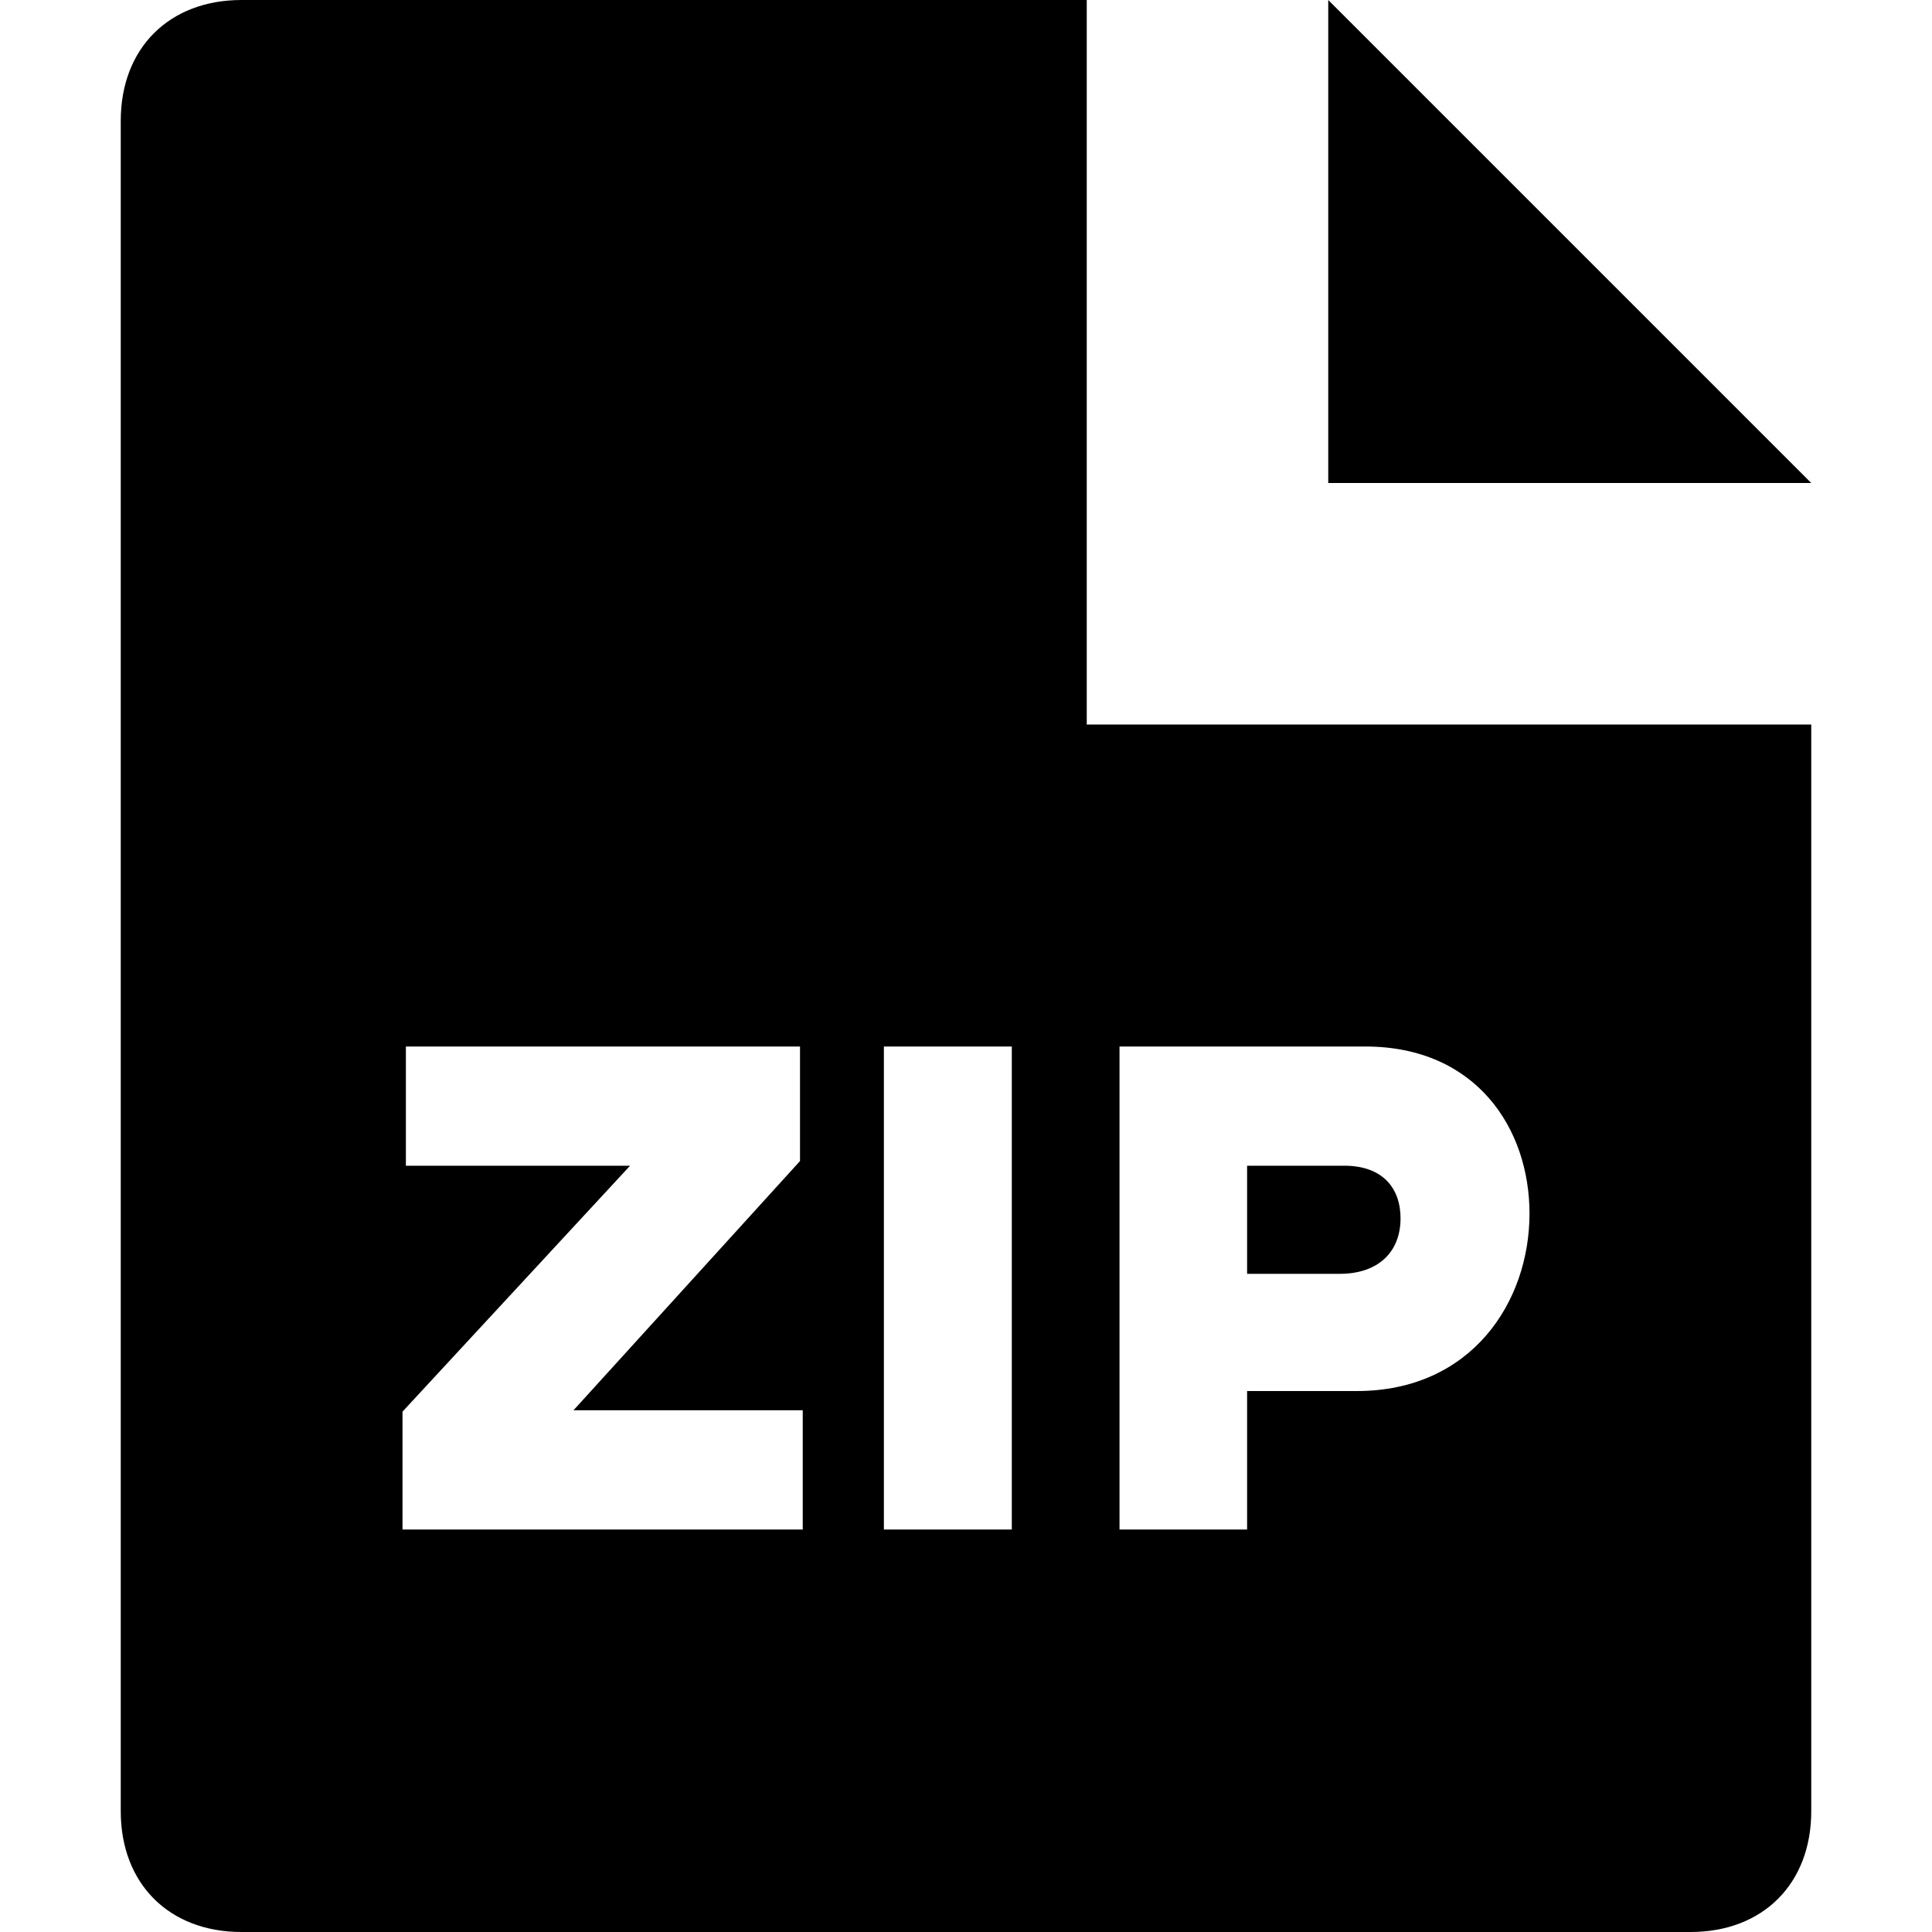 <svg xmlns="http://www.w3.org/2000/svg" viewBox="0 0 24 24"><path fill="currentColor" fill-rule="evenodd" d="M13.5 9H22.5V22.5C22.5 23.4 21.9 24 21 24H3C2.1 24 1.5 23.4 1.5 22.5V1.5C1.5 0.6 2.1 0 3 0H13.5V9ZM16.5 6V0L22.5 6H16.5ZM5.042 14.481H7.827L5 17.536V19H9.972V17.519H7.124L9.938 14.423V13H5.042V14.481ZM10.98 13V19H12.569V13H10.98ZM13.907 19V13H16.959C18.339 13 19 14.021 19 15.075C19 16.176 18.277 17.28 16.855 17.28H15.492V19H13.907ZM16.7 14.481H15.492V15.824H16.642C17.118 15.824 17.398 15.556 17.398 15.134C17.398 14.761 17.177 14.481 16.7 14.481Z" clip-rule="evenodd"/></svg>